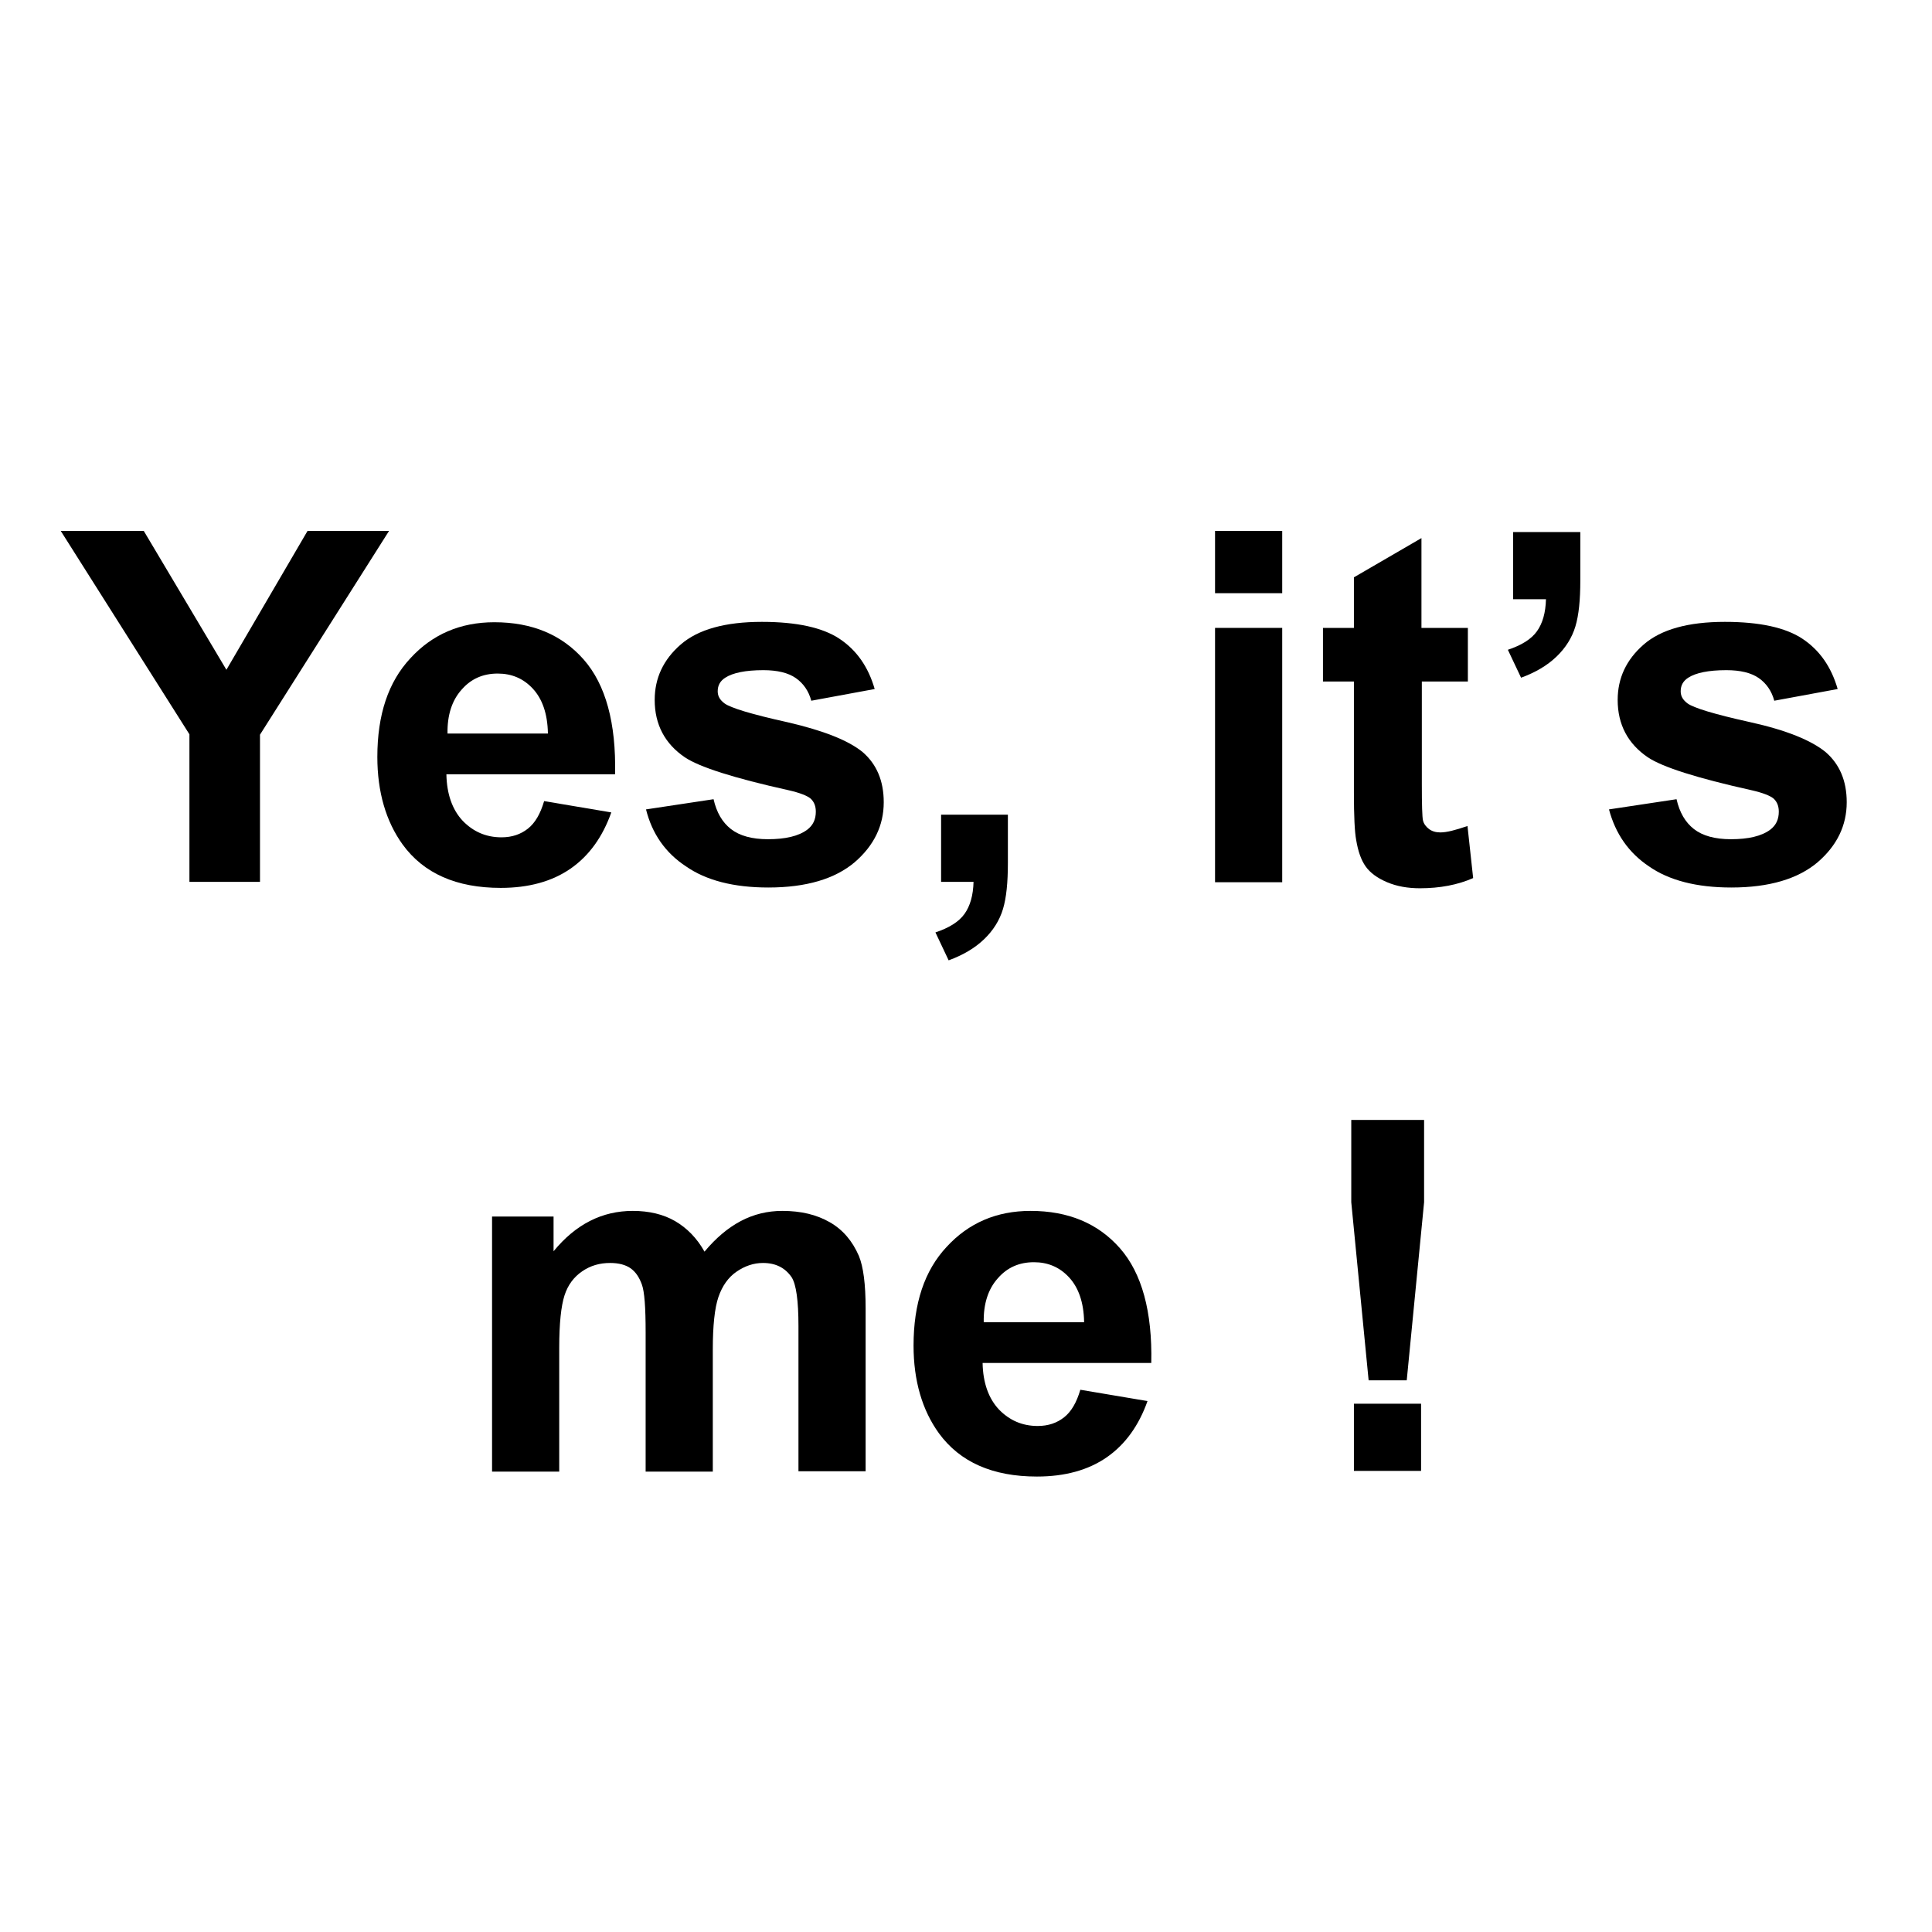 <?xml version="1.0" encoding="utf-8"?>
<!-- Generator: Adobe Illustrator 25.4.1, SVG Export Plug-In . SVG Version: 6.00 Build 0)  -->
<svg version="1.1" id="图层_1" xmlns="http://www.w3.org/2000/svg" xmlns:xlink="http://www.w3.org/1999/xlink" x="0px" y="0px"
	 viewBox="0 0 512 512" style="enable-background:new 0 0 512 512;" xml:space="preserve">
<style type="text/css">
	.st0{fill:none;}
</style>
<g>
	<rect class="st0" width="512" height="512"/>
	<path d="M50.2,233.8v-39.2l-34.1-53.9h22L60,177.5l21.5-36.8h21.6l-34.2,54v39H50.2z"/>
	<path d="M144.2,212.3l17.8,3c-2.3,6.5-5.9,11.5-10.8,14.9c-4.9,3.4-11.1,5.1-18.5,5.1c-11.7,0-20.4-3.8-26-11.5
		c-4.4-6.1-6.7-13.9-6.7-23.2c0-11.2,2.9-19.9,8.8-26.2c5.8-6.3,13.2-9.5,22.2-9.5c10,0,17.9,3.3,23.7,9.9
		c5.8,6.6,8.6,16.8,8.3,30.4h-44.7c0.1,5.3,1.6,9.4,4.3,12.3c2.8,2.9,6.2,4.4,10.3,4.4c2.8,0,5.1-0.8,7-2.3S143.2,215.7,144.2,212.3
		z M145.2,194.3c-0.1-5.2-1.5-9.1-4-11.8c-2.5-2.7-5.6-4-9.3-4c-3.9,0-7.1,1.4-9.6,4.3c-2.5,2.8-3.8,6.7-3.7,11.6H145.2z"/>
	<path d="M171.2,214.5l17.9-2.7c0.8,3.5,2.3,6.1,4.6,7.9c2.3,1.8,5.6,2.7,9.8,2.7c4.6,0,8.1-0.8,10.4-2.5c1.6-1.2,2.3-2.8,2.3-4.8
		c0-1.4-0.4-2.5-1.3-3.4c-0.9-0.8-2.9-1.6-6-2.3c-14.4-3.2-23.5-6.1-27.4-8.7c-5.3-3.6-8-8.7-8-15.2c0-5.8,2.3-10.7,6.9-14.7
		c4.6-4,11.8-6,21.5-6c9.2,0,16.1,1.5,20.6,4.5c4.5,3,7.6,7.4,9.3,13.3l-16.8,3.1c-0.7-2.6-2.1-4.6-4.1-6c-2-1.4-4.9-2.1-8.6-2.1
		c-4.7,0-8.1,0.7-10.1,2c-1.4,0.9-2,2.1-2,3.6c0,1.3,0.6,2.3,1.8,3.2c1.6,1.2,7.2,2.9,16.7,5c9.5,2.2,16.1,4.8,19.9,7.9
		c3.7,3.2,5.6,7.6,5.6,13.3c0,6.2-2.6,11.5-7.7,15.9c-5.2,4.4-12.8,6.7-22.9,6.7c-9.2,0-16.5-1.9-21.8-5.6
		C176.3,226,172.8,220.9,171.2,214.5z"/>
	<path d="M249.3,215.9h17.8v12.8c0,5.2-0.4,9.2-1.3,12.2s-2.6,5.7-5,8c-2.5,2.4-5.6,4.2-9.4,5.6l-3.5-7.4c3.6-1.2,6.2-2.8,7.7-4.9
		c1.5-2.1,2.3-4.9,2.4-8.5h-8.6V215.9z"/>
	<path d="M322,157.2v-16.5h17.8v16.5H322z M322,233.8v-67.4h17.8v67.4H322z"/>
	<path d="M389,166.4v14.2h-12.2v27.2c0,5.5,0.1,8.7,0.3,9.6c0.2,0.9,0.8,1.7,1.6,2.3c0.8,0.6,1.8,0.9,3,0.9c1.7,0,4-0.6,7.2-1.7
		l1.5,13.8c-4.1,1.8-8.8,2.7-14.1,2.7c-3.2,0-6.1-0.5-8.7-1.6c-2.6-1.1-4.5-2.5-5.7-4.2c-1.2-1.7-2-4-2.5-7
		c-0.4-2.1-0.6-6.3-0.6-12.6v-29.4h-8.2v-14.2h8.2V153l17.9-10.4v23.8H389z"/>
	<path d="M401,141h17.8v12.8c0,5.2-0.4,9.2-1.3,12.2s-2.6,5.7-5,8c-2.5,2.4-5.6,4.2-9.4,5.6l-3.5-7.4c3.6-1.2,6.2-2.8,7.7-4.9
		c1.5-2.1,2.3-4.9,2.4-8.5H401V141z"/>
	<path d="M426.4,214.5l17.9-2.7c0.8,3.5,2.3,6.1,4.6,7.9c2.3,1.8,5.6,2.7,9.8,2.7c4.6,0,8.1-0.8,10.4-2.5c1.6-1.2,2.3-2.8,2.3-4.8
		c0-1.4-0.4-2.5-1.3-3.4c-0.9-0.8-2.9-1.6-6-2.3c-14.4-3.2-23.5-6.1-27.4-8.7c-5.3-3.6-8-8.7-8-15.2c0-5.8,2.3-10.7,6.9-14.7
		c4.6-4,11.8-6,21.5-6c9.2,0,16.1,1.5,20.6,4.5c4.5,3,7.6,7.4,9.3,13.3l-16.8,3.1c-0.7-2.6-2.1-4.6-4.1-6s-4.9-2.1-8.6-2.1
		c-4.7,0-8.1,0.7-10.1,2c-1.4,0.9-2,2.1-2,3.6c0,1.3,0.6,2.3,1.8,3.2c1.6,1.2,7.2,2.9,16.7,5s16.1,4.8,19.9,7.9
		c3.7,3.2,5.6,7.6,5.6,13.3c0,6.2-2.6,11.5-7.7,15.9c-5.2,4.4-12.8,6.7-22.9,6.7c-9.2,0-16.5-1.9-21.8-5.6
		C431.6,226,428.1,220.9,426.4,214.5z"/>
	<path d="M130.3,322.4h16.4v9.2c5.9-7.2,12.9-10.7,21-10.7c4.3,0,8.1,0.9,11.2,2.7s5.8,4.5,7.8,8.1c3-3.6,6.2-6.3,9.6-8.1
		s7.1-2.7,11-2.7c5,0,9.1,1,12.6,3s6,5,7.7,8.9c1.2,2.9,1.8,7.5,1.8,14v43.1h-17.8v-38.5c0-6.7-0.6-11-1.8-12.9
		c-1.7-2.5-4.2-3.8-7.6-3.8c-2.5,0-4.8,0.8-7,2.3c-2.2,1.5-3.8,3.8-4.8,6.7c-1,2.9-1.5,7.6-1.5,13.9v32.4h-17.8v-36.9
		c0-6.6-0.3-10.8-1-12.7s-1.6-3.3-3-4.3c-1.3-0.9-3.1-1.4-5.4-1.4c-2.8,0-5.2,0.7-7.4,2.2c-2.2,1.5-3.8,3.6-4.7,6.4
		s-1.4,7.4-1.4,13.9v32.8h-17.8V322.4z"/>
	<path d="M286.3,368.3l17.8,3c-2.3,6.5-5.9,11.5-10.8,14.9c-4.9,3.4-11.1,5.1-18.5,5.1c-11.7,0-20.4-3.8-26-11.5
		c-4.4-6.1-6.7-13.9-6.7-23.2c0-11.2,2.9-19.9,8.8-26.2c5.8-6.3,13.2-9.5,22.2-9.5c10,0,17.9,3.3,23.7,9.9
		c5.8,6.6,8.6,16.8,8.3,30.4h-44.7c0.1,5.3,1.6,9.4,4.3,12.3c2.8,2.9,6.2,4.4,10.3,4.4c2.8,0,5.1-0.8,7-2.3S285.3,371.7,286.3,368.3
		z M287.3,350.3c-0.1-5.2-1.5-9.1-4-11.8c-2.5-2.7-5.6-4-9.3-4c-3.9,0-7.1,1.4-9.6,4.3c-2.5,2.8-3.8,6.7-3.7,11.6H287.3z"/>
	<path d="M362.7,365.8l-4.6-47.2v-21.8h19.3v21.8l-4.6,47.2H362.7z M358.8,389.8v-17.8h17.8v17.8H358.8z"/>
</g>
</svg>
